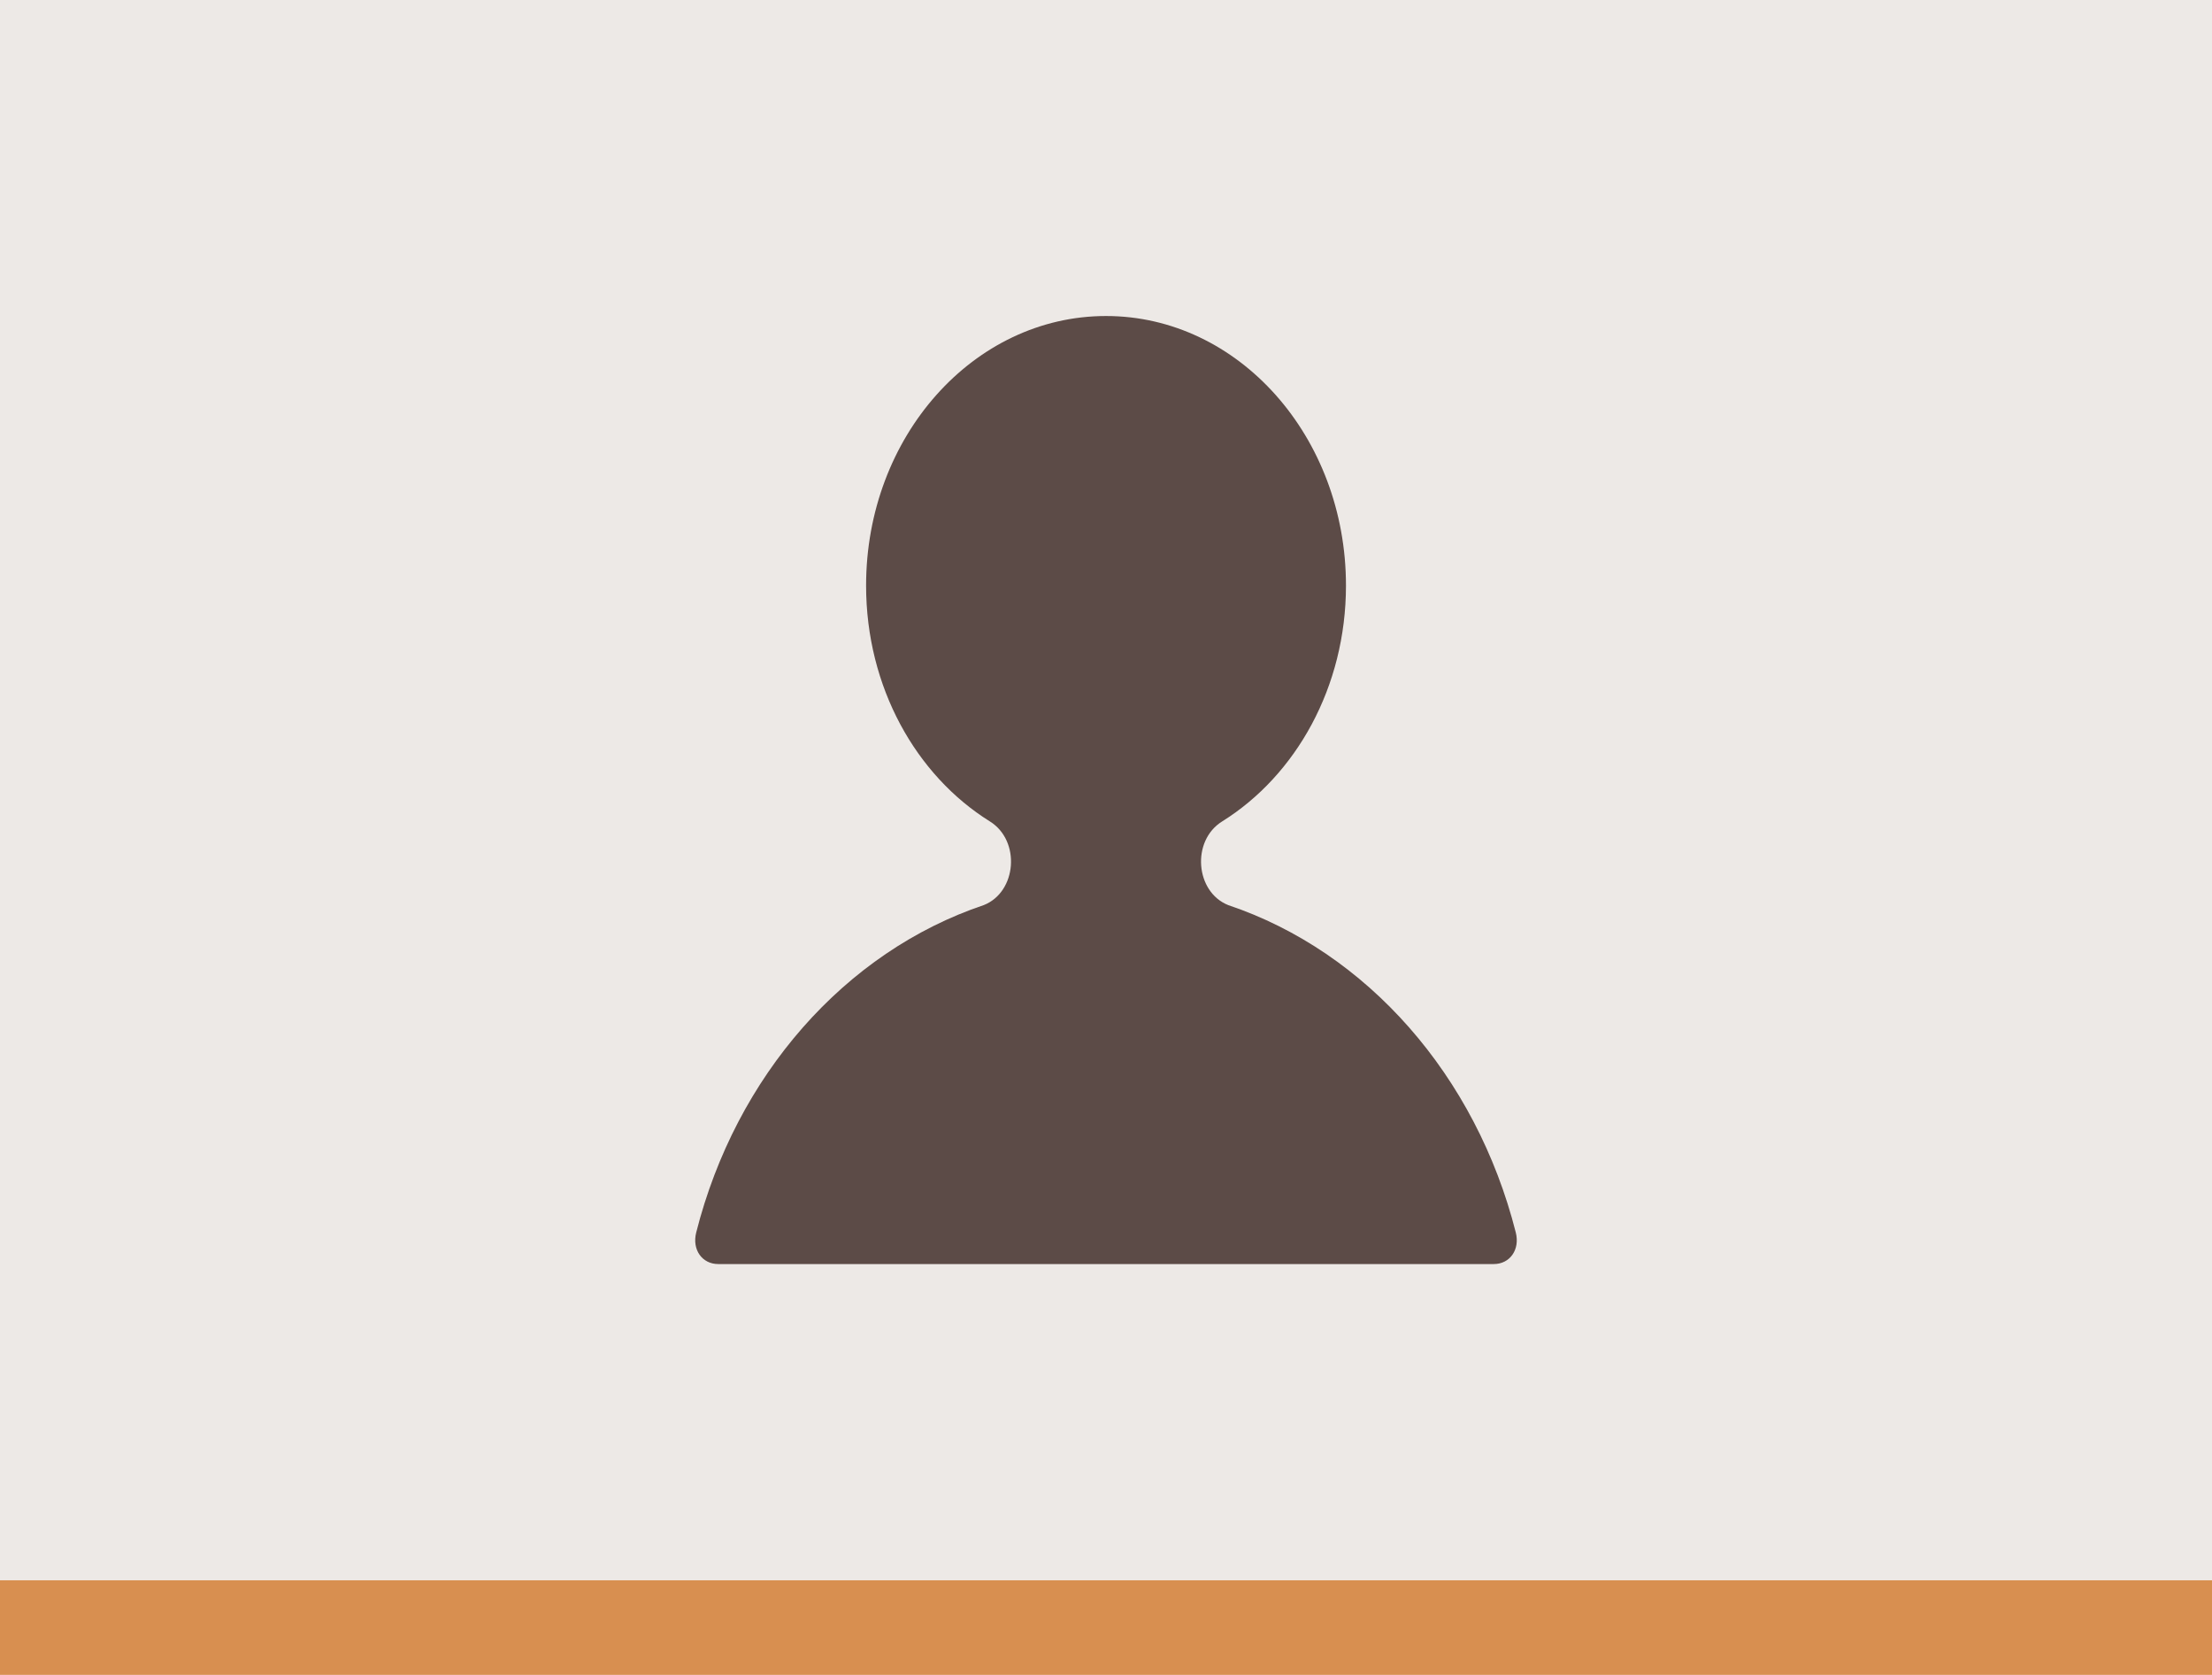 <?xml version="1.0" encoding="utf-8"?>
<!-- Generator: Adobe Illustrator 16.0.0, SVG Export Plug-In . SVG Version: 6.00 Build 0)  -->
<!DOCTYPE svg PUBLIC "-//W3C//DTD SVG 1.1//EN" "http://www.w3.org/Graphics/SVG/1.1/DTD/svg11.dtd">
<svg version="1.1" id="Layer_1" xmlns="http://www.w3.org/2000/svg" xmlns:xlink="http://www.w3.org/1999/xlink" x="0px" y="0px"
	 width="70px" height="53px" viewBox="0 0 70 53" enable-background="new 0 0 70 53" xml:space="preserve">
<g>
	<g>
		<rect y="50" fill="#D88F50" width="70" height="3"/>
	</g>
	<g>
		<rect fill="#EDE9E6" width="70" height="50"/>
	</g>
	<path fill="#5C4B47" d="M22.032,39.001C21.894,39.548,22.222,40,22.727,40h24.545c0.506,0,0.834-0.452,0.696-0.999
		c-1.257-4.961-4.708-8.884-9.101-10.36c-1.042-0.415-1.174-2.036-0.191-2.648c2.335-1.456,3.918-4.252,3.918-7.463
		c0-4.71-3.4-8.53-7.593-8.53s-7.593,3.819-7.593,8.53c0,3.213,1.581,6.008,3.917,7.463c0.984,0.612,0.851,2.233-0.19,2.647
		C26.74,30.117,23.288,34.041,22.032,39.001z"/>
</g>
</svg>
